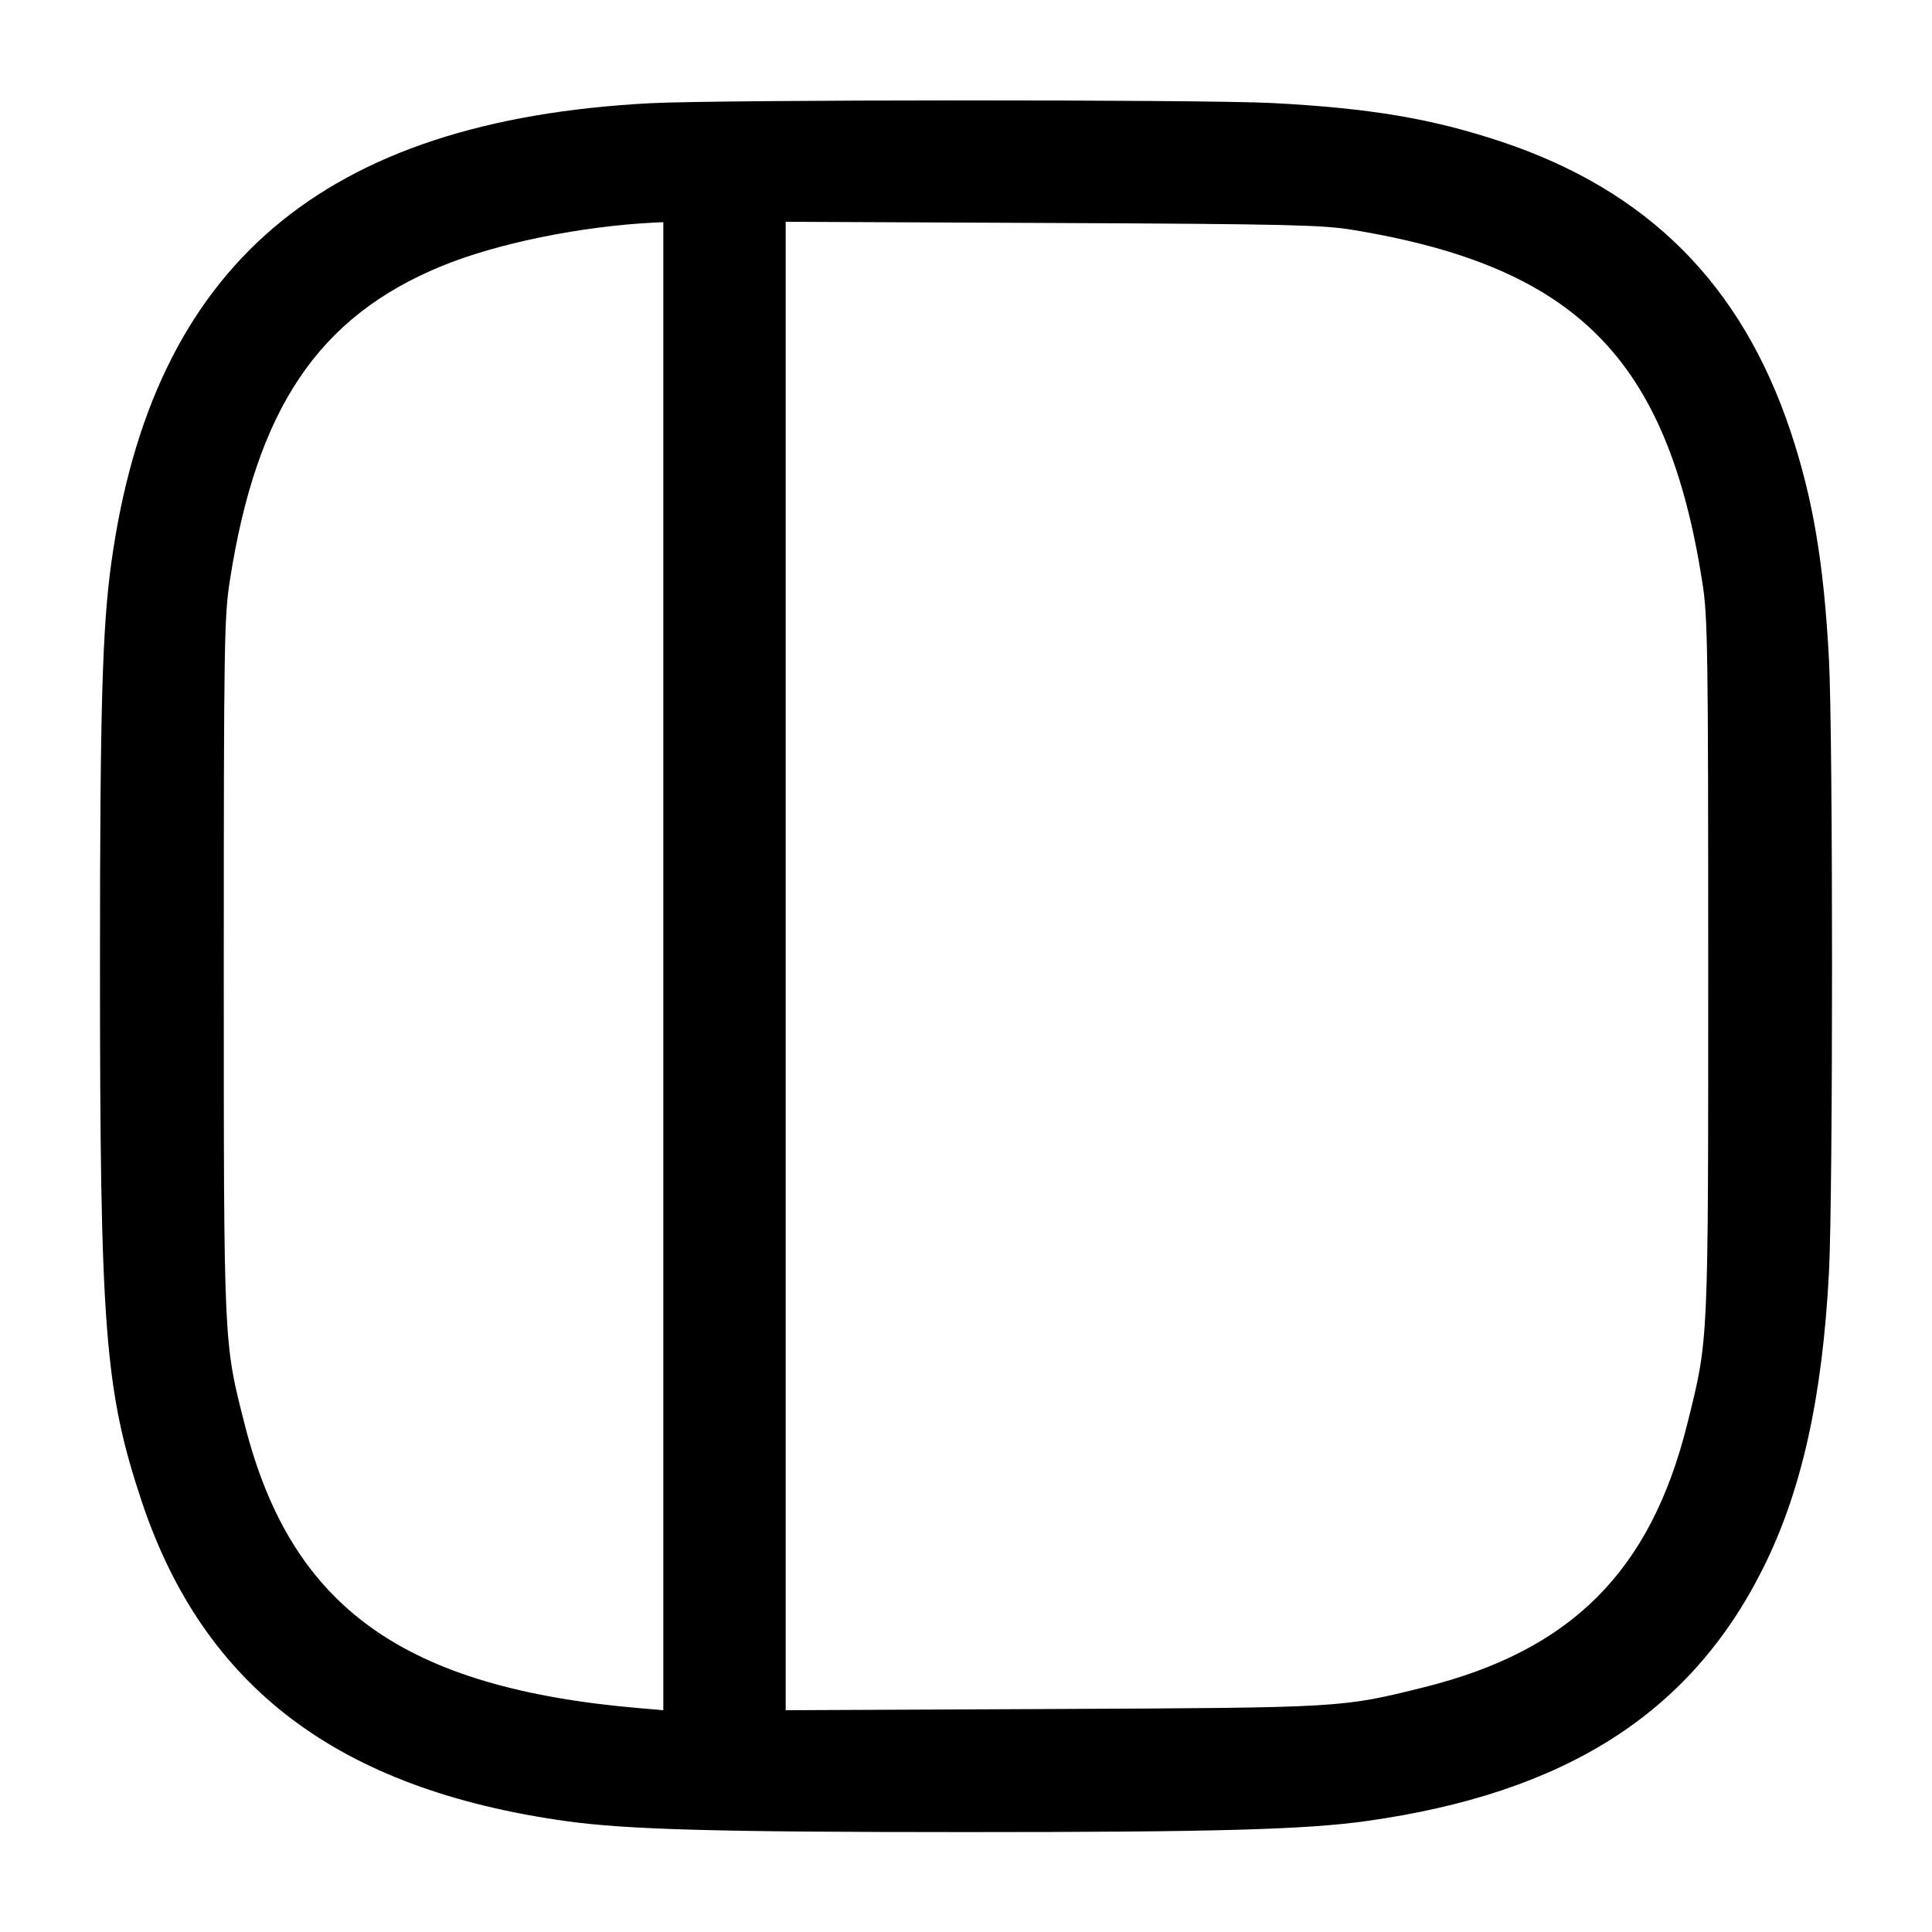<svg width="24" height="24" viewBox="0 0 24 24" fill="none" xmlns="http://www.w3.org/2000/svg"><path d="M8.080 1.282 C 4.008 1.495,1.895 3.296,1.383 6.991 C 1.270 7.803,1.242 8.816,1.242 12.000 C 1.242 16.504,1.302 17.273,1.760 18.650 C 2.532 20.963,4.206 22.226,7.027 22.622 C 7.786 22.728,8.902 22.759,12.000 22.759 C 15.098 22.759,16.214 22.728,16.973 22.622 C 19.443 22.275,20.996 21.288,21.897 19.490 C 22.379 18.530,22.638 17.369,22.720 15.807 C 22.771 14.838,22.771 9.162,22.720 8.193 C 22.657 6.998,22.521 6.191,22.242 5.356 C 21.632 3.531,20.469 2.367,18.650 1.760 C 17.788 1.473,17.023 1.344,15.806 1.280 C 14.952 1.235,8.952 1.237,8.080 1.282 M8.240 12.002 L 8.240 21.245 7.950 21.220 C 5.017 20.970,3.622 19.973,3.044 17.712 C 2.776 16.663,2.780 16.753,2.780 12.000 C 2.780 8.011,2.785 7.665,2.854 7.220 C 3.185 5.081,3.952 3.938,5.480 3.308 C 6.165 3.025,7.209 2.811,8.130 2.765 L 8.240 2.760 8.240 12.002 M16.800 2.855 C 19.583 3.313,20.714 4.454,21.148 7.240 C 21.214 7.661,21.220 8.064,21.220 12.000 C 21.220 16.745,21.226 16.622,20.960 17.688 C 20.504 19.520,19.519 20.504,17.688 20.960 C 16.661 21.215,16.695 21.213,13.070 21.230 L 9.760 21.245 9.760 12.000 L 9.760 2.755 13.070 2.770 C 15.972 2.783,16.432 2.794,16.800 2.855 " stroke="none" fill-rule="evenodd" fill="black"></path></svg>